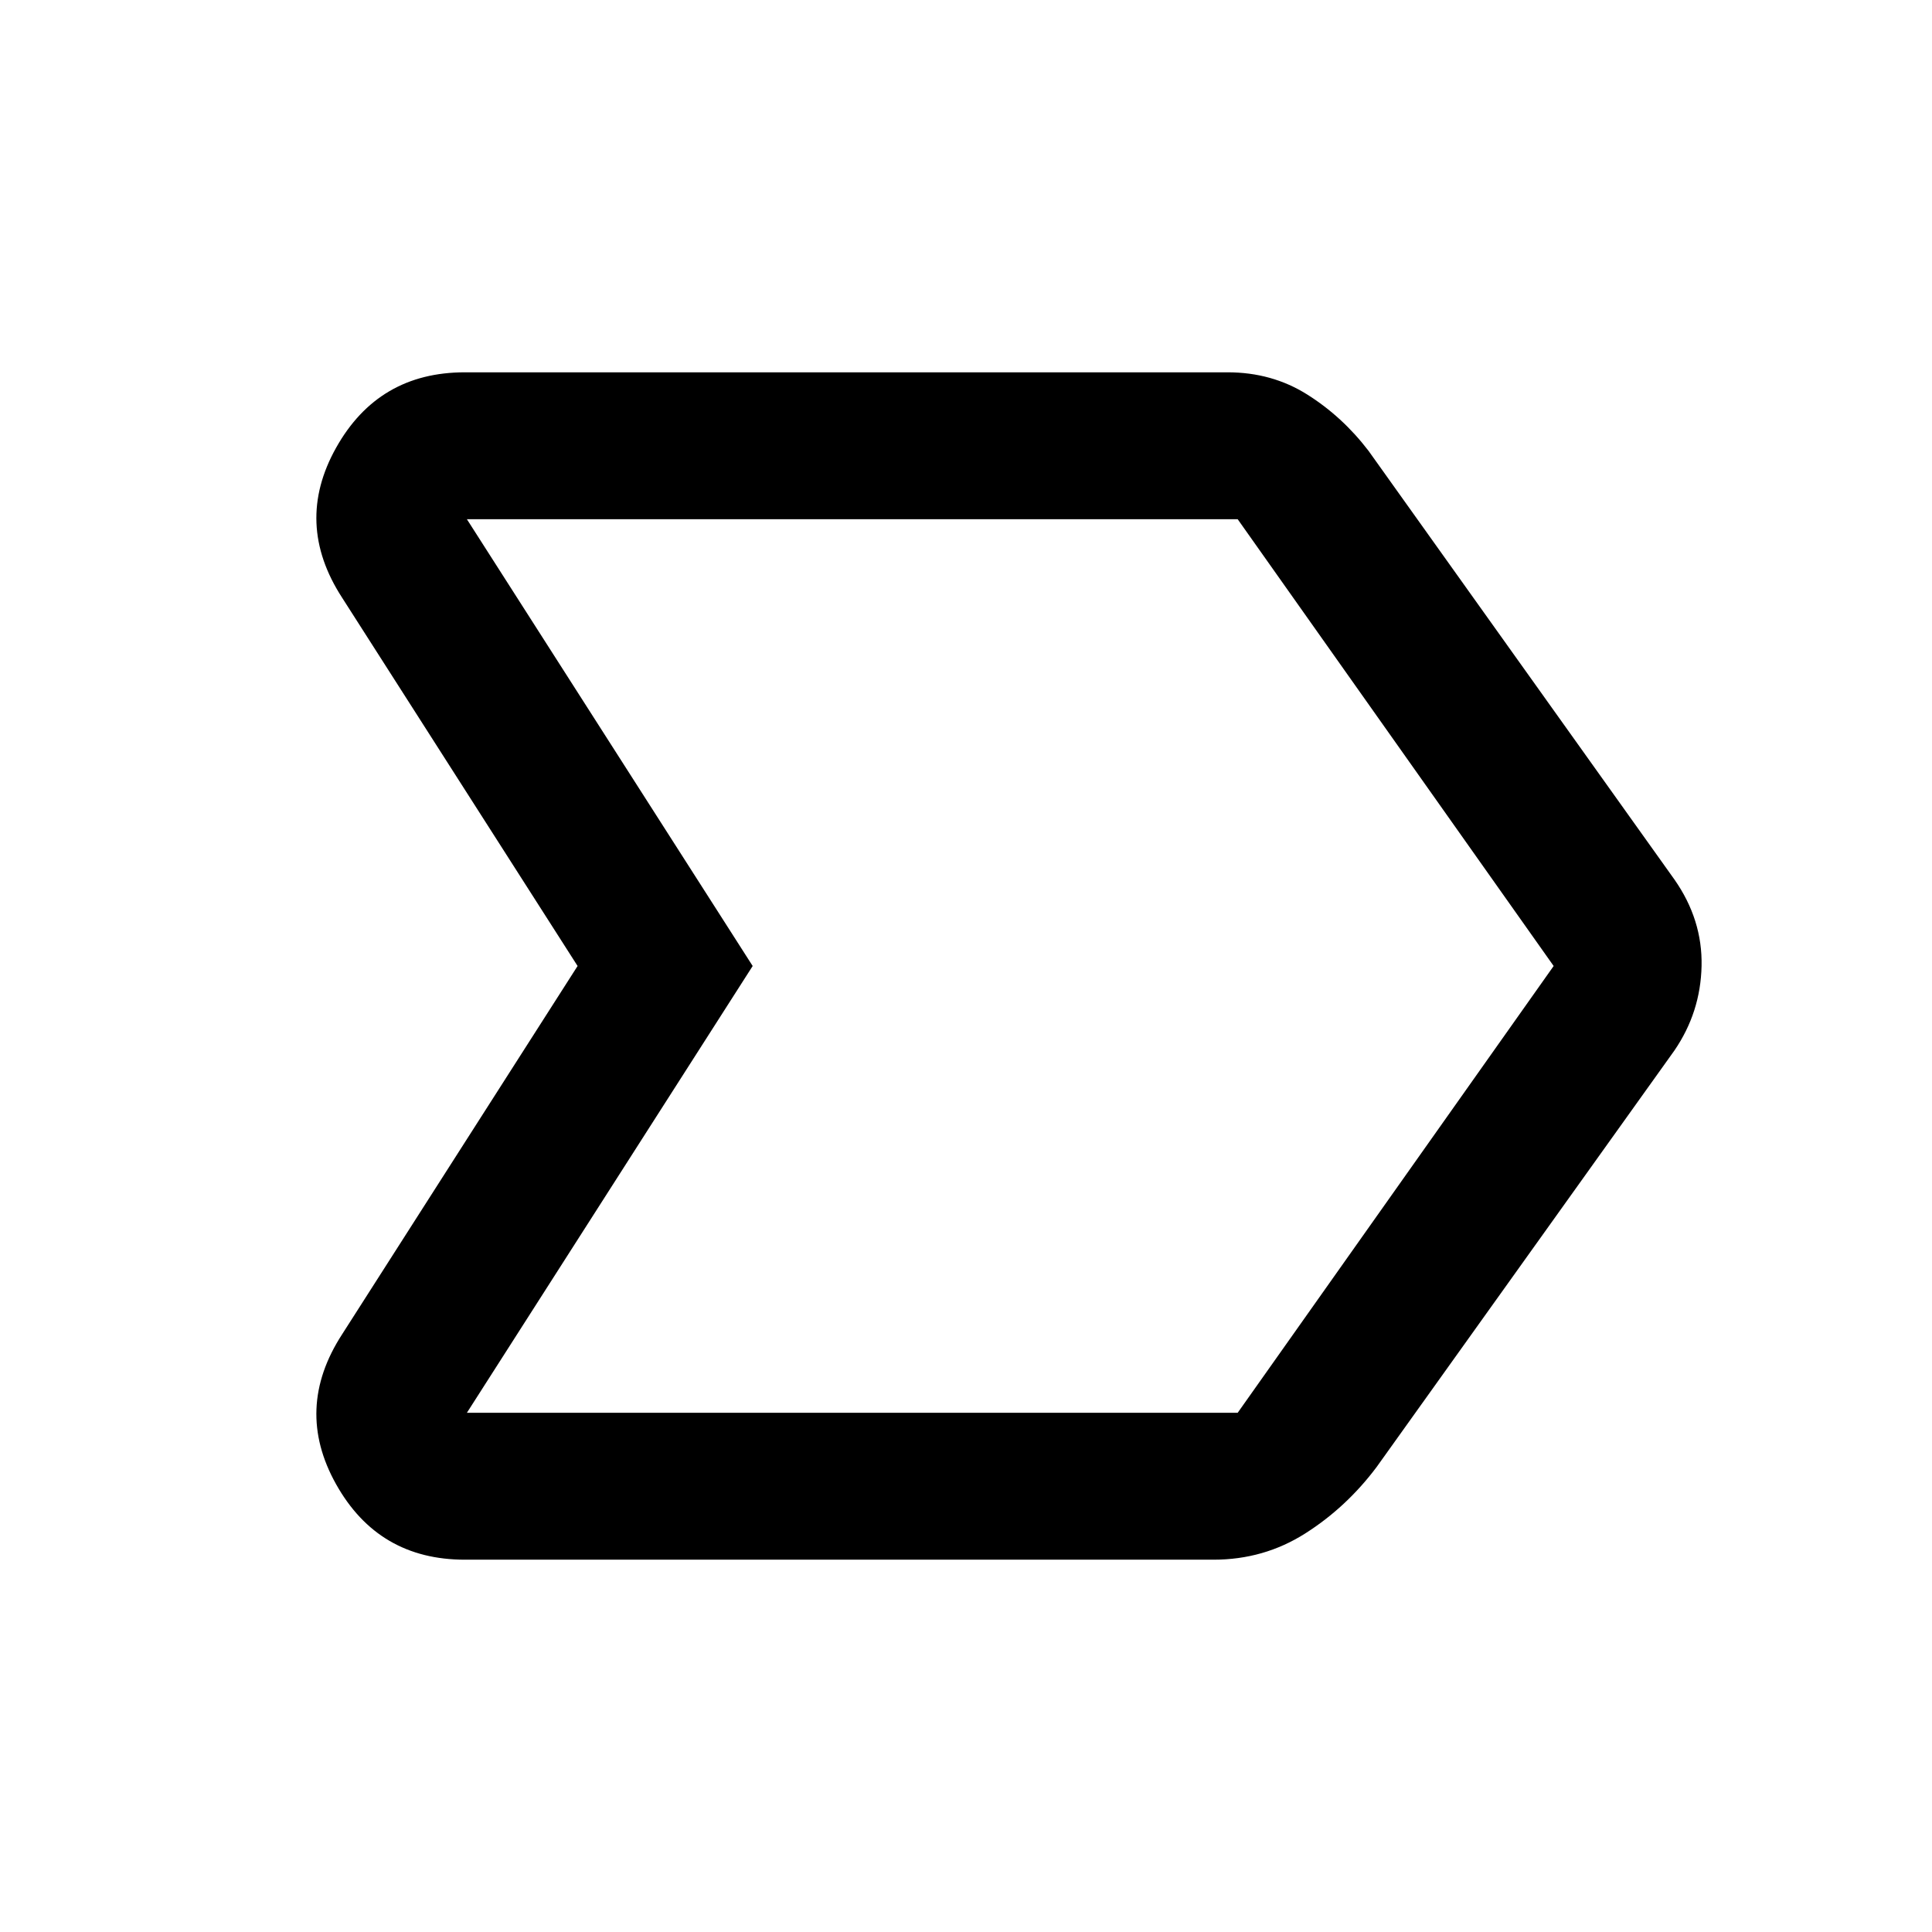 <svg xmlns="http://www.w3.org/2000/svg" height="48" width="48"><path d="M8.5 33.15 14.35 24 8.5 14.85Q7.3 13 8.35 11.125Q9.4 9.25 11.55 9.25H30.5Q31.6 9.25 32.475 9.8Q33.35 10.35 34 11.2L41.6 21.85Q42.3 22.85 42.275 24Q42.25 25.15 41.6 26.1L34.2 36.45Q33.45 37.45 32.425 38.1Q31.4 38.75 30.15 38.75H11.55Q9.4 38.75 8.35 36.875Q7.3 35 8.5 33.15ZM11.6 35.1H30.75Q30.75 35.1 30.75 35.1Q30.75 35.1 30.75 35.1L38.6 24L30.75 12.9Q30.75 12.9 30.75 12.9Q30.75 12.9 30.75 12.9H11.6L18.7 24ZM18.7 24 11.6 12.9Q11.6 12.9 11.6 12.9Q11.6 12.9 11.6 12.9L18.7 24L11.6 35.1Q11.6 35.1 11.6 35.1Q11.6 35.1 11.6 35.1Z"/></svg>